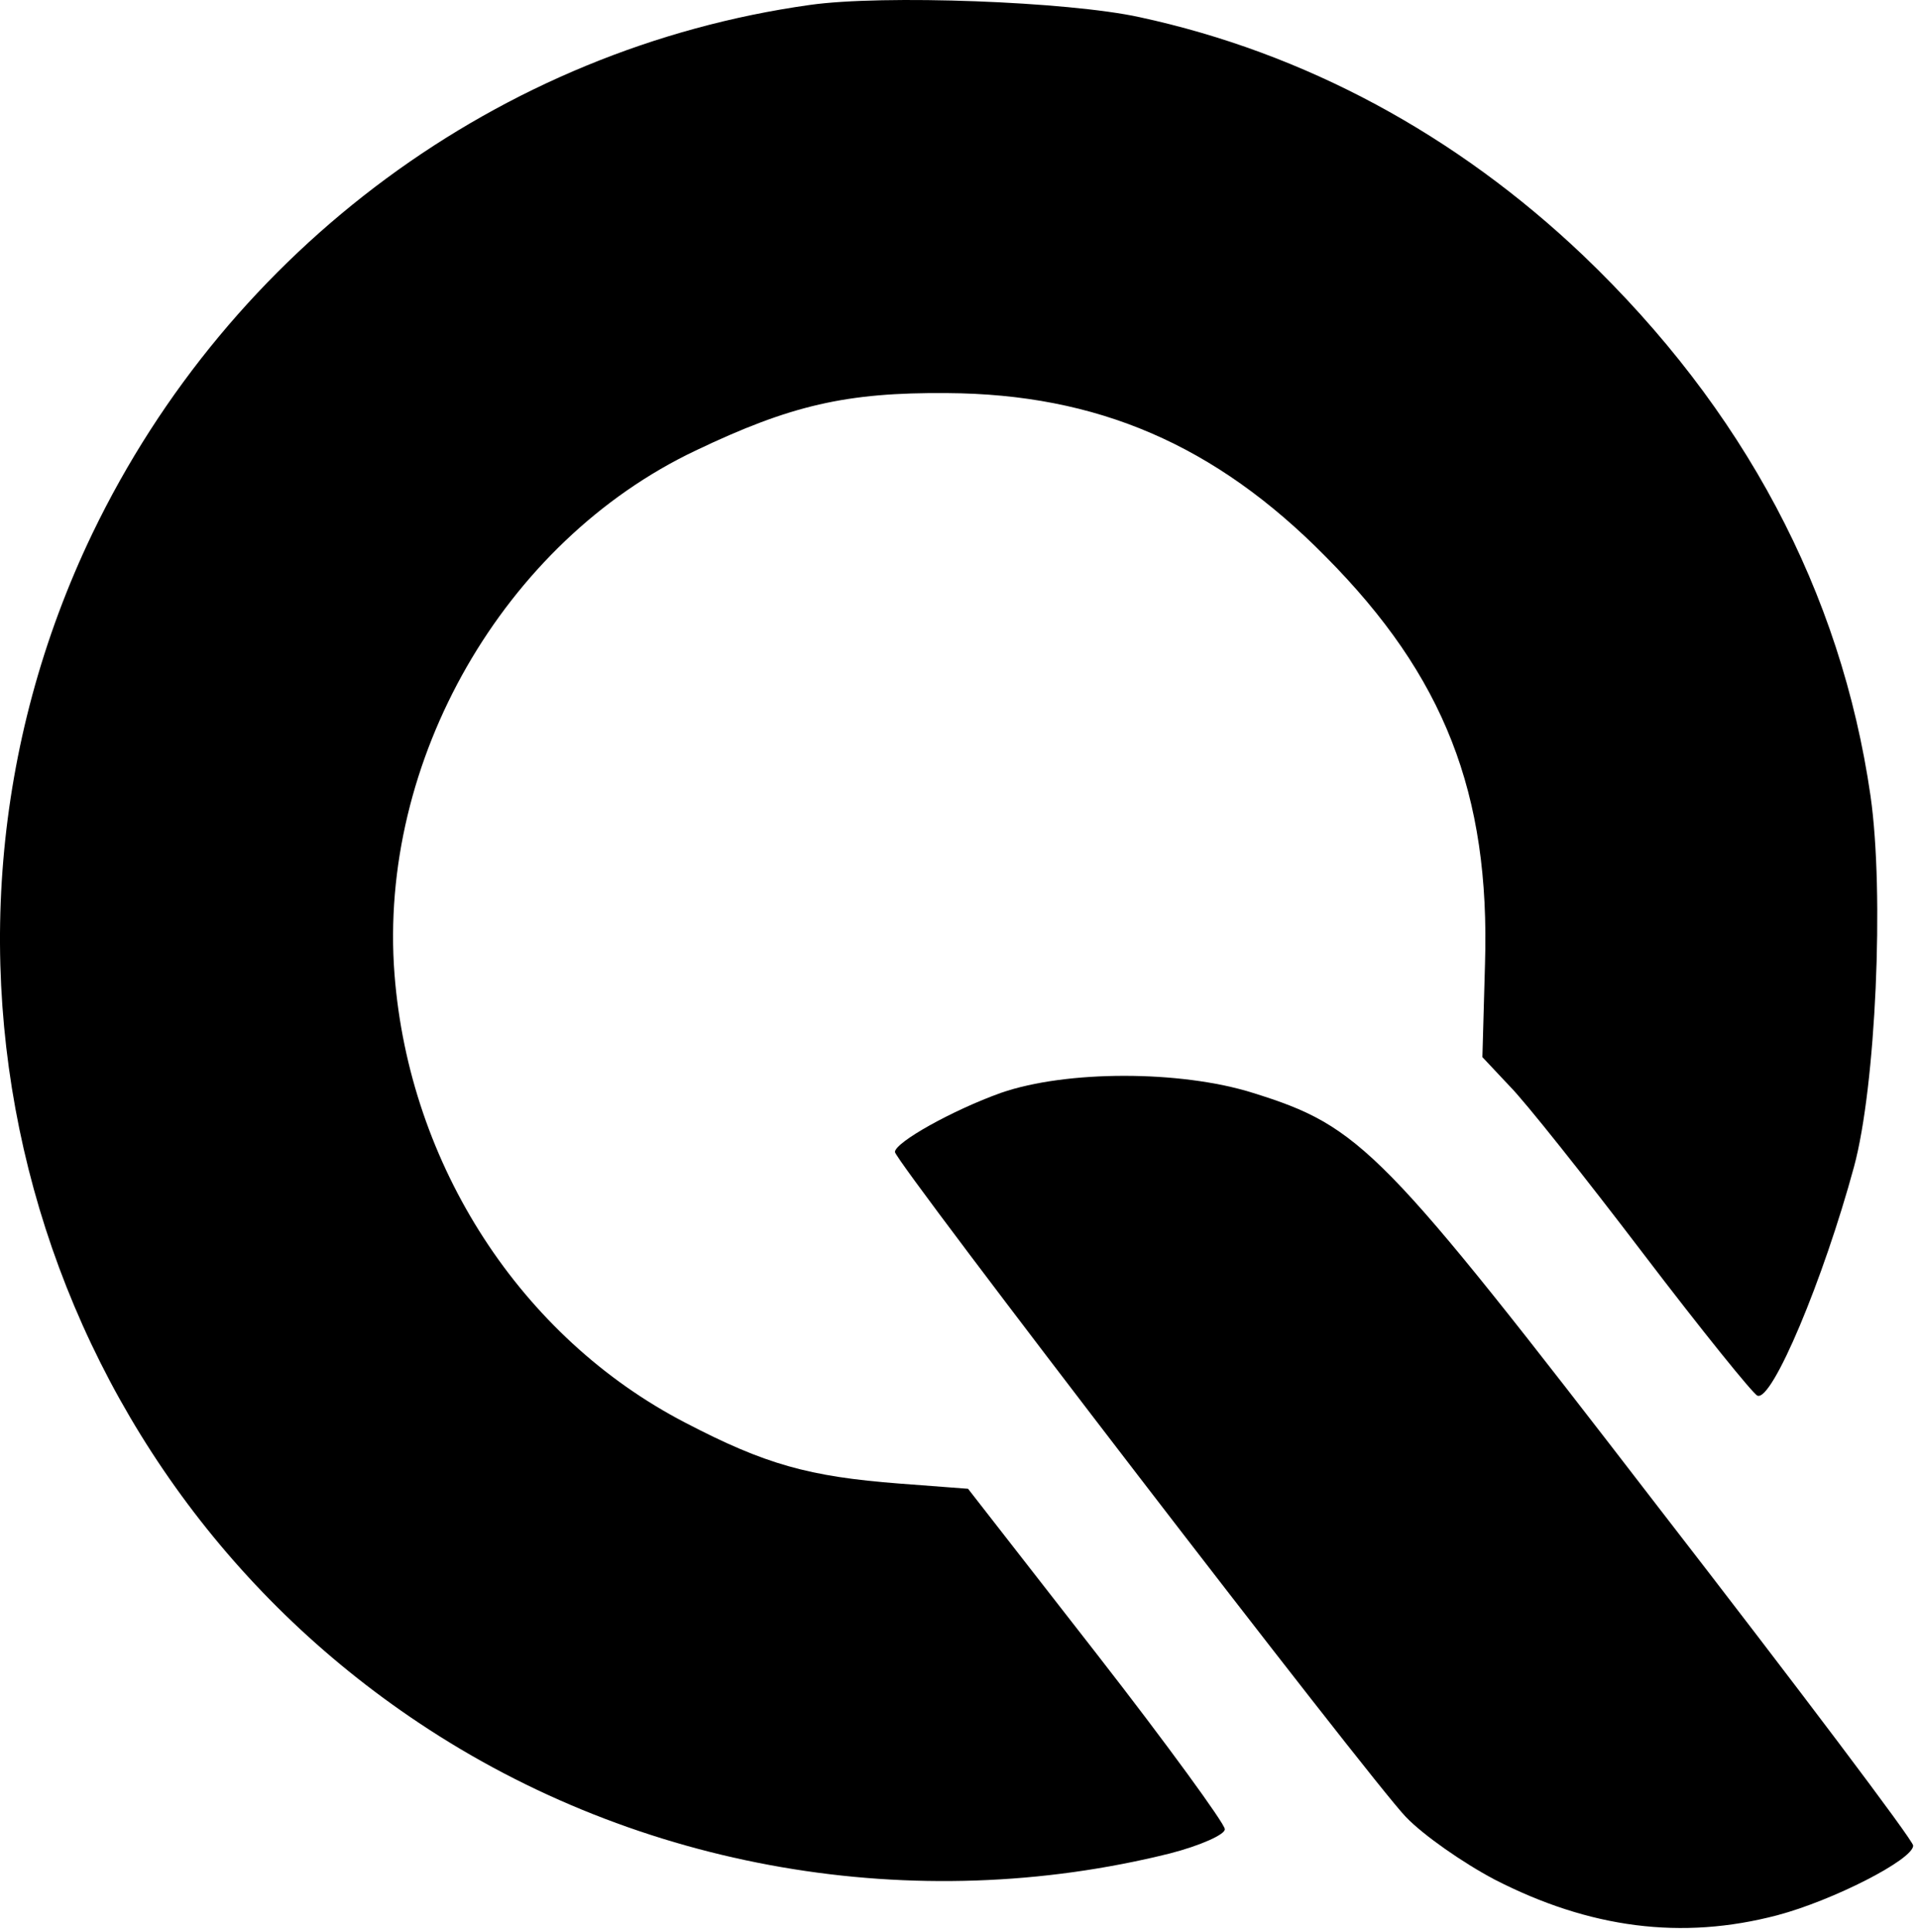 <svg width="294" height="296" viewBox="0 0 294 296" fill="none" xmlns="http://www.w3.org/2000/svg">
<path d="M124.043 0.761C76.576 7.427 35.242 37.961 14.176 81.694C-16.891 146.361 4.576 224.227 64.176 263.961C97.909 286.494 140.176 293.694 179.243 283.961C183.909 282.761 187.776 281.027 187.643 280.227C187.643 279.427 178.843 267.294 168.043 253.427L148.309 228.094L137.776 227.294C123.909 226.227 117.243 224.361 104.976 217.961C79.776 204.894 62.709 178.494 60.443 149.294C57.909 116.627 77.109 83.028 106.576 69.028C121.109 62.094 129.643 60.094 145.109 60.227C168.043 60.361 186.176 68.094 203.109 85.294C221.243 103.561 228.309 121.561 227.509 147.694L227.109 161.961L231.243 166.361C233.643 168.761 242.843 180.361 251.776 192.094C260.709 203.827 268.576 213.561 269.243 213.827C271.509 214.761 279.376 195.961 284.043 178.761C287.376 166.494 288.709 136.894 286.576 121.961C282.043 90.627 267.109 62.627 242.576 39.161C223.109 20.628 199.909 8.094 174.576 2.627C163.643 0.227 135.243 -0.839 124.043 0.761Z" fill="black"/>
<path d="M153.376 167.427C145.909 170.094 137.109 175.027 137.109 176.494C137.109 177.961 210.176 273.027 215.376 278.361C218.042 281.161 224.176 285.427 228.976 287.961C243.509 295.427 257.643 297.294 272.309 293.427C280.843 291.161 293.109 284.894 293.109 282.761C293.109 281.961 275.509 258.627 254.043 230.894C211.642 175.827 208.576 172.627 191.909 167.427C180.842 163.961 163.376 163.961 153.376 167.427Z" fill="black"/>
</svg>
